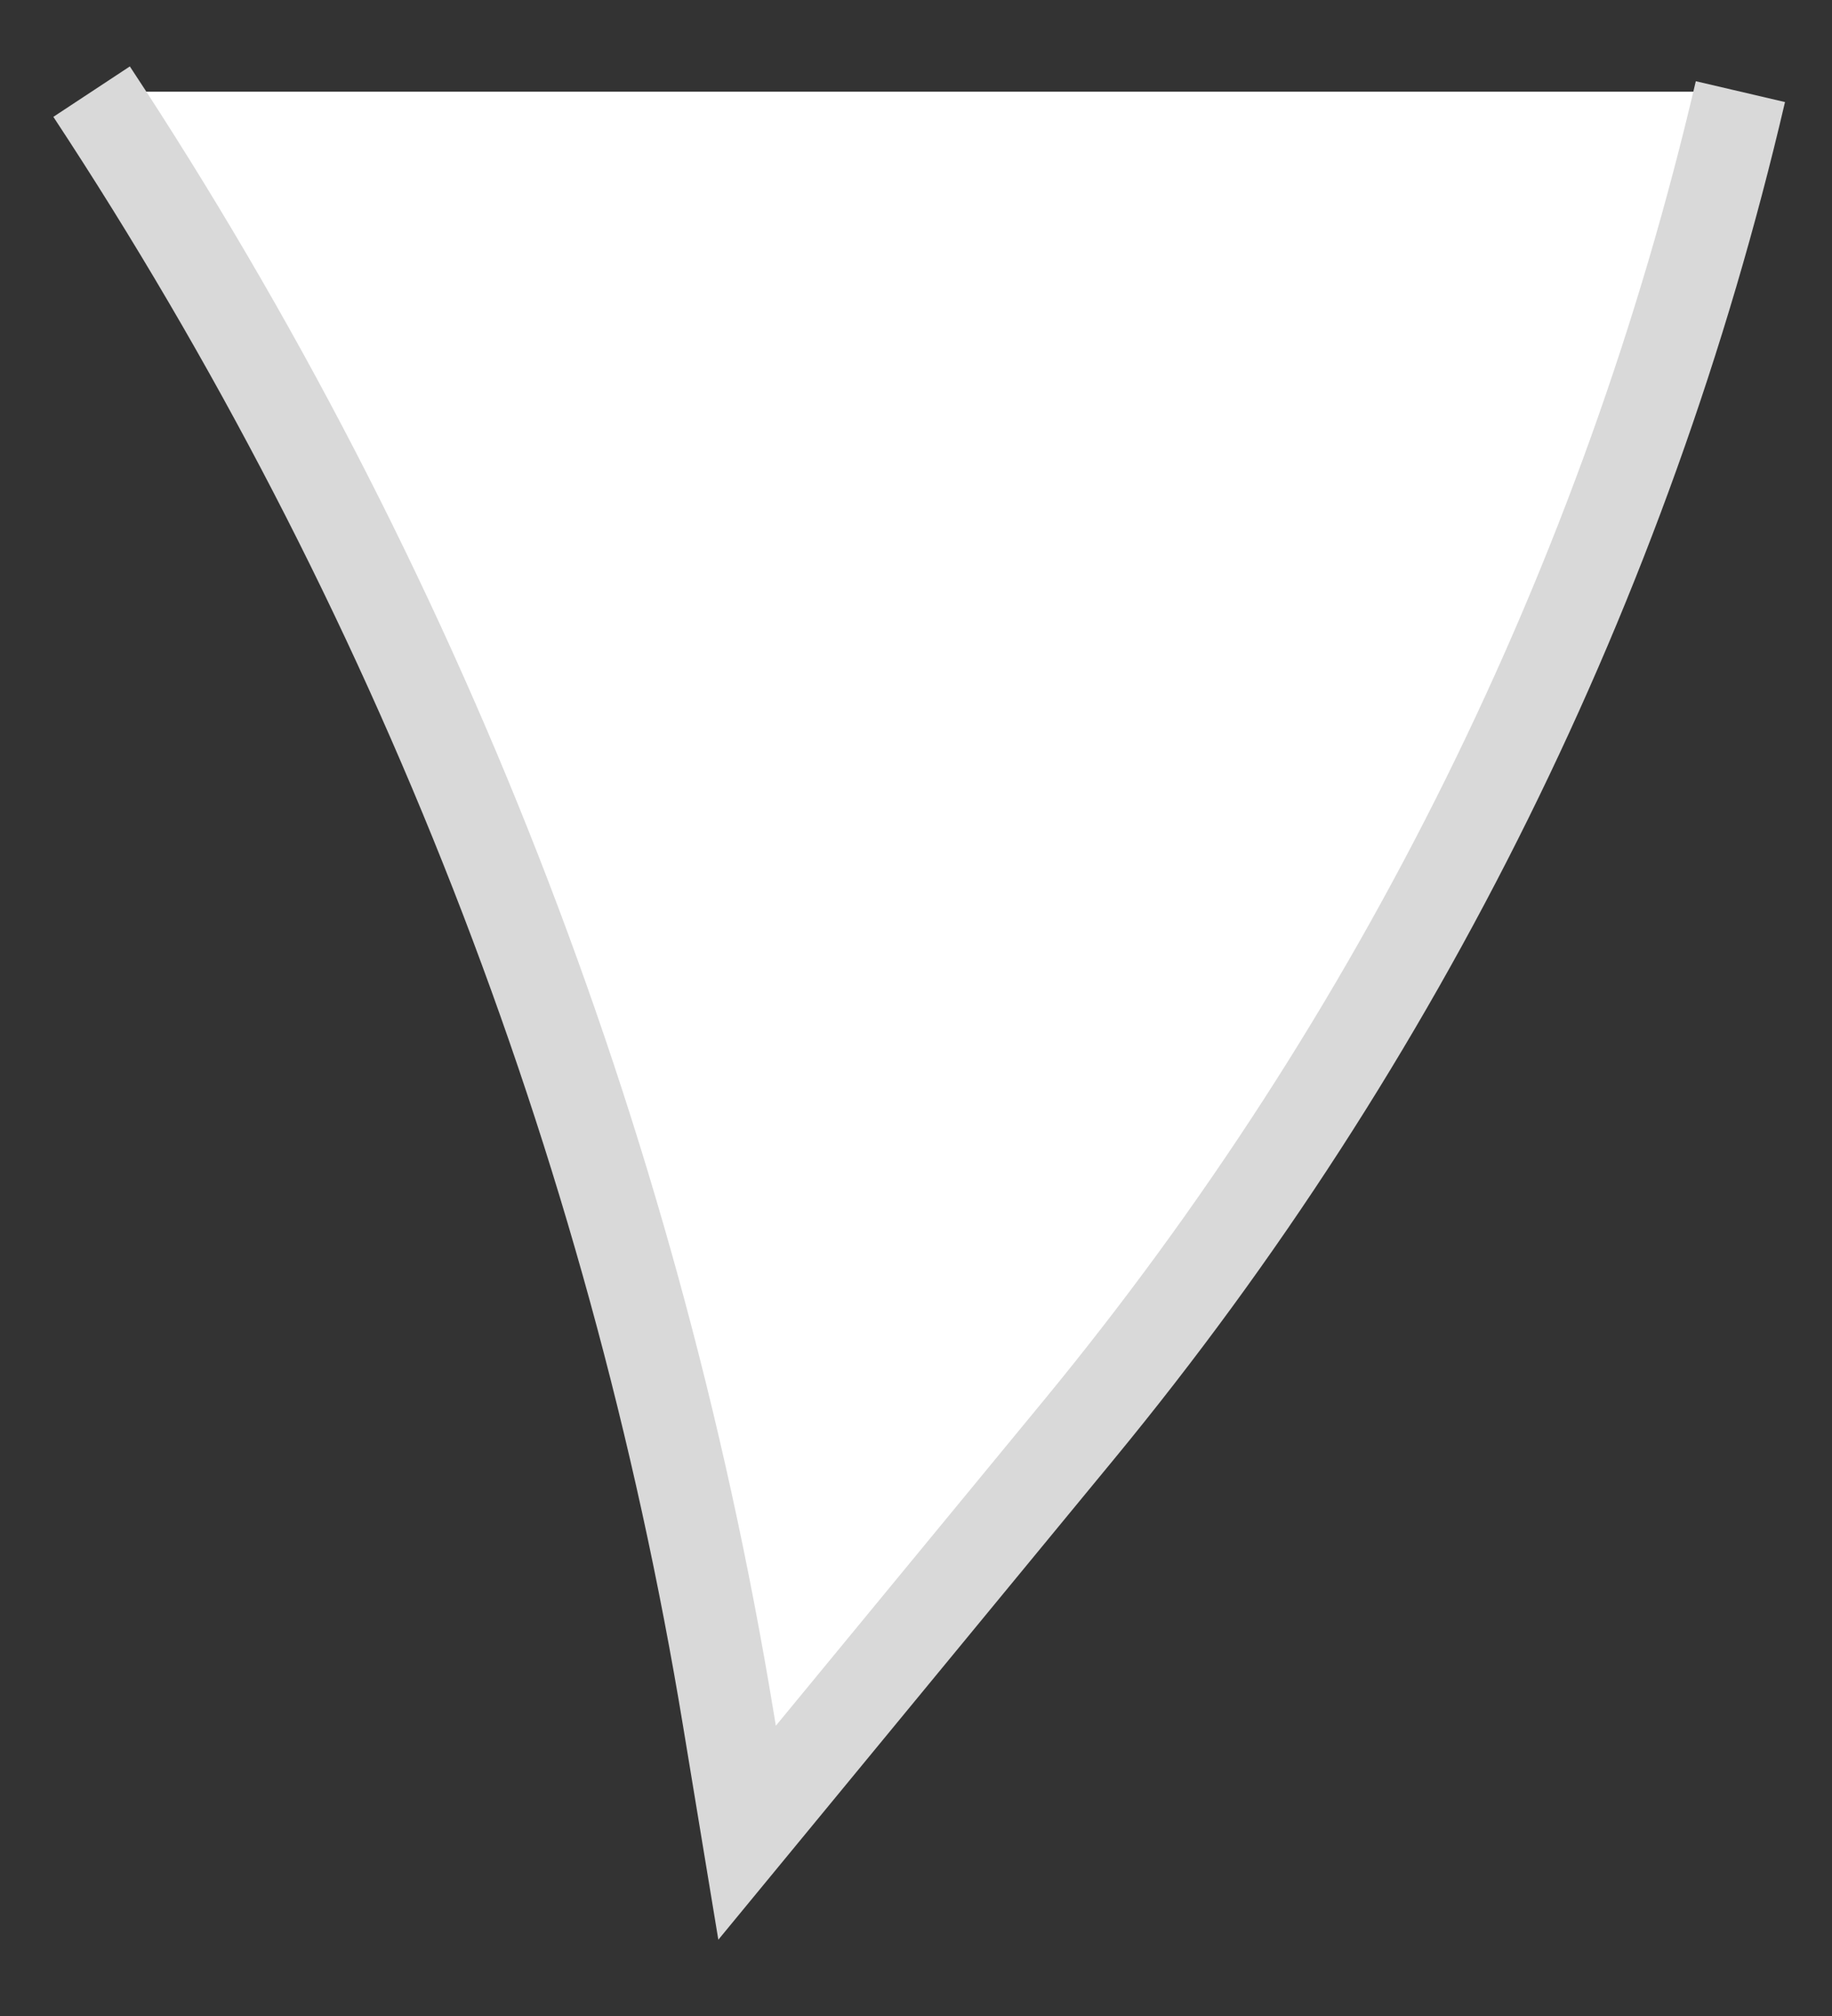 <svg width="20" height="22" viewBox="0 0 20 22" fill="none" xmlns="http://www.w3.org/2000/svg">
<rect x="0" y="0" width="20" height="22" fill="#333333" stroke="none"/>
<g clip-path="url(#clip0_1340_3360)">
<path d="M8.156 20L7.952 18.765C6.907 12.421 4.538 6.368 1 1H19C17.75 6.356 15.28 11.351 11.783 15.597L8.156 20Z" fill="white"/>
<path d="M1 1C4.538 6.368 6.907 12.421 7.952 18.765L8.156 20L11.783 15.597C15.28 11.351 17.75 6.356 19 1" stroke="#D9D9D9"/>
</g>
<defs>
<clipPath id="clip0_1340_3360">
<rect width="20" height="22" fill="white"/>
</clipPath>
</defs>
</svg>

